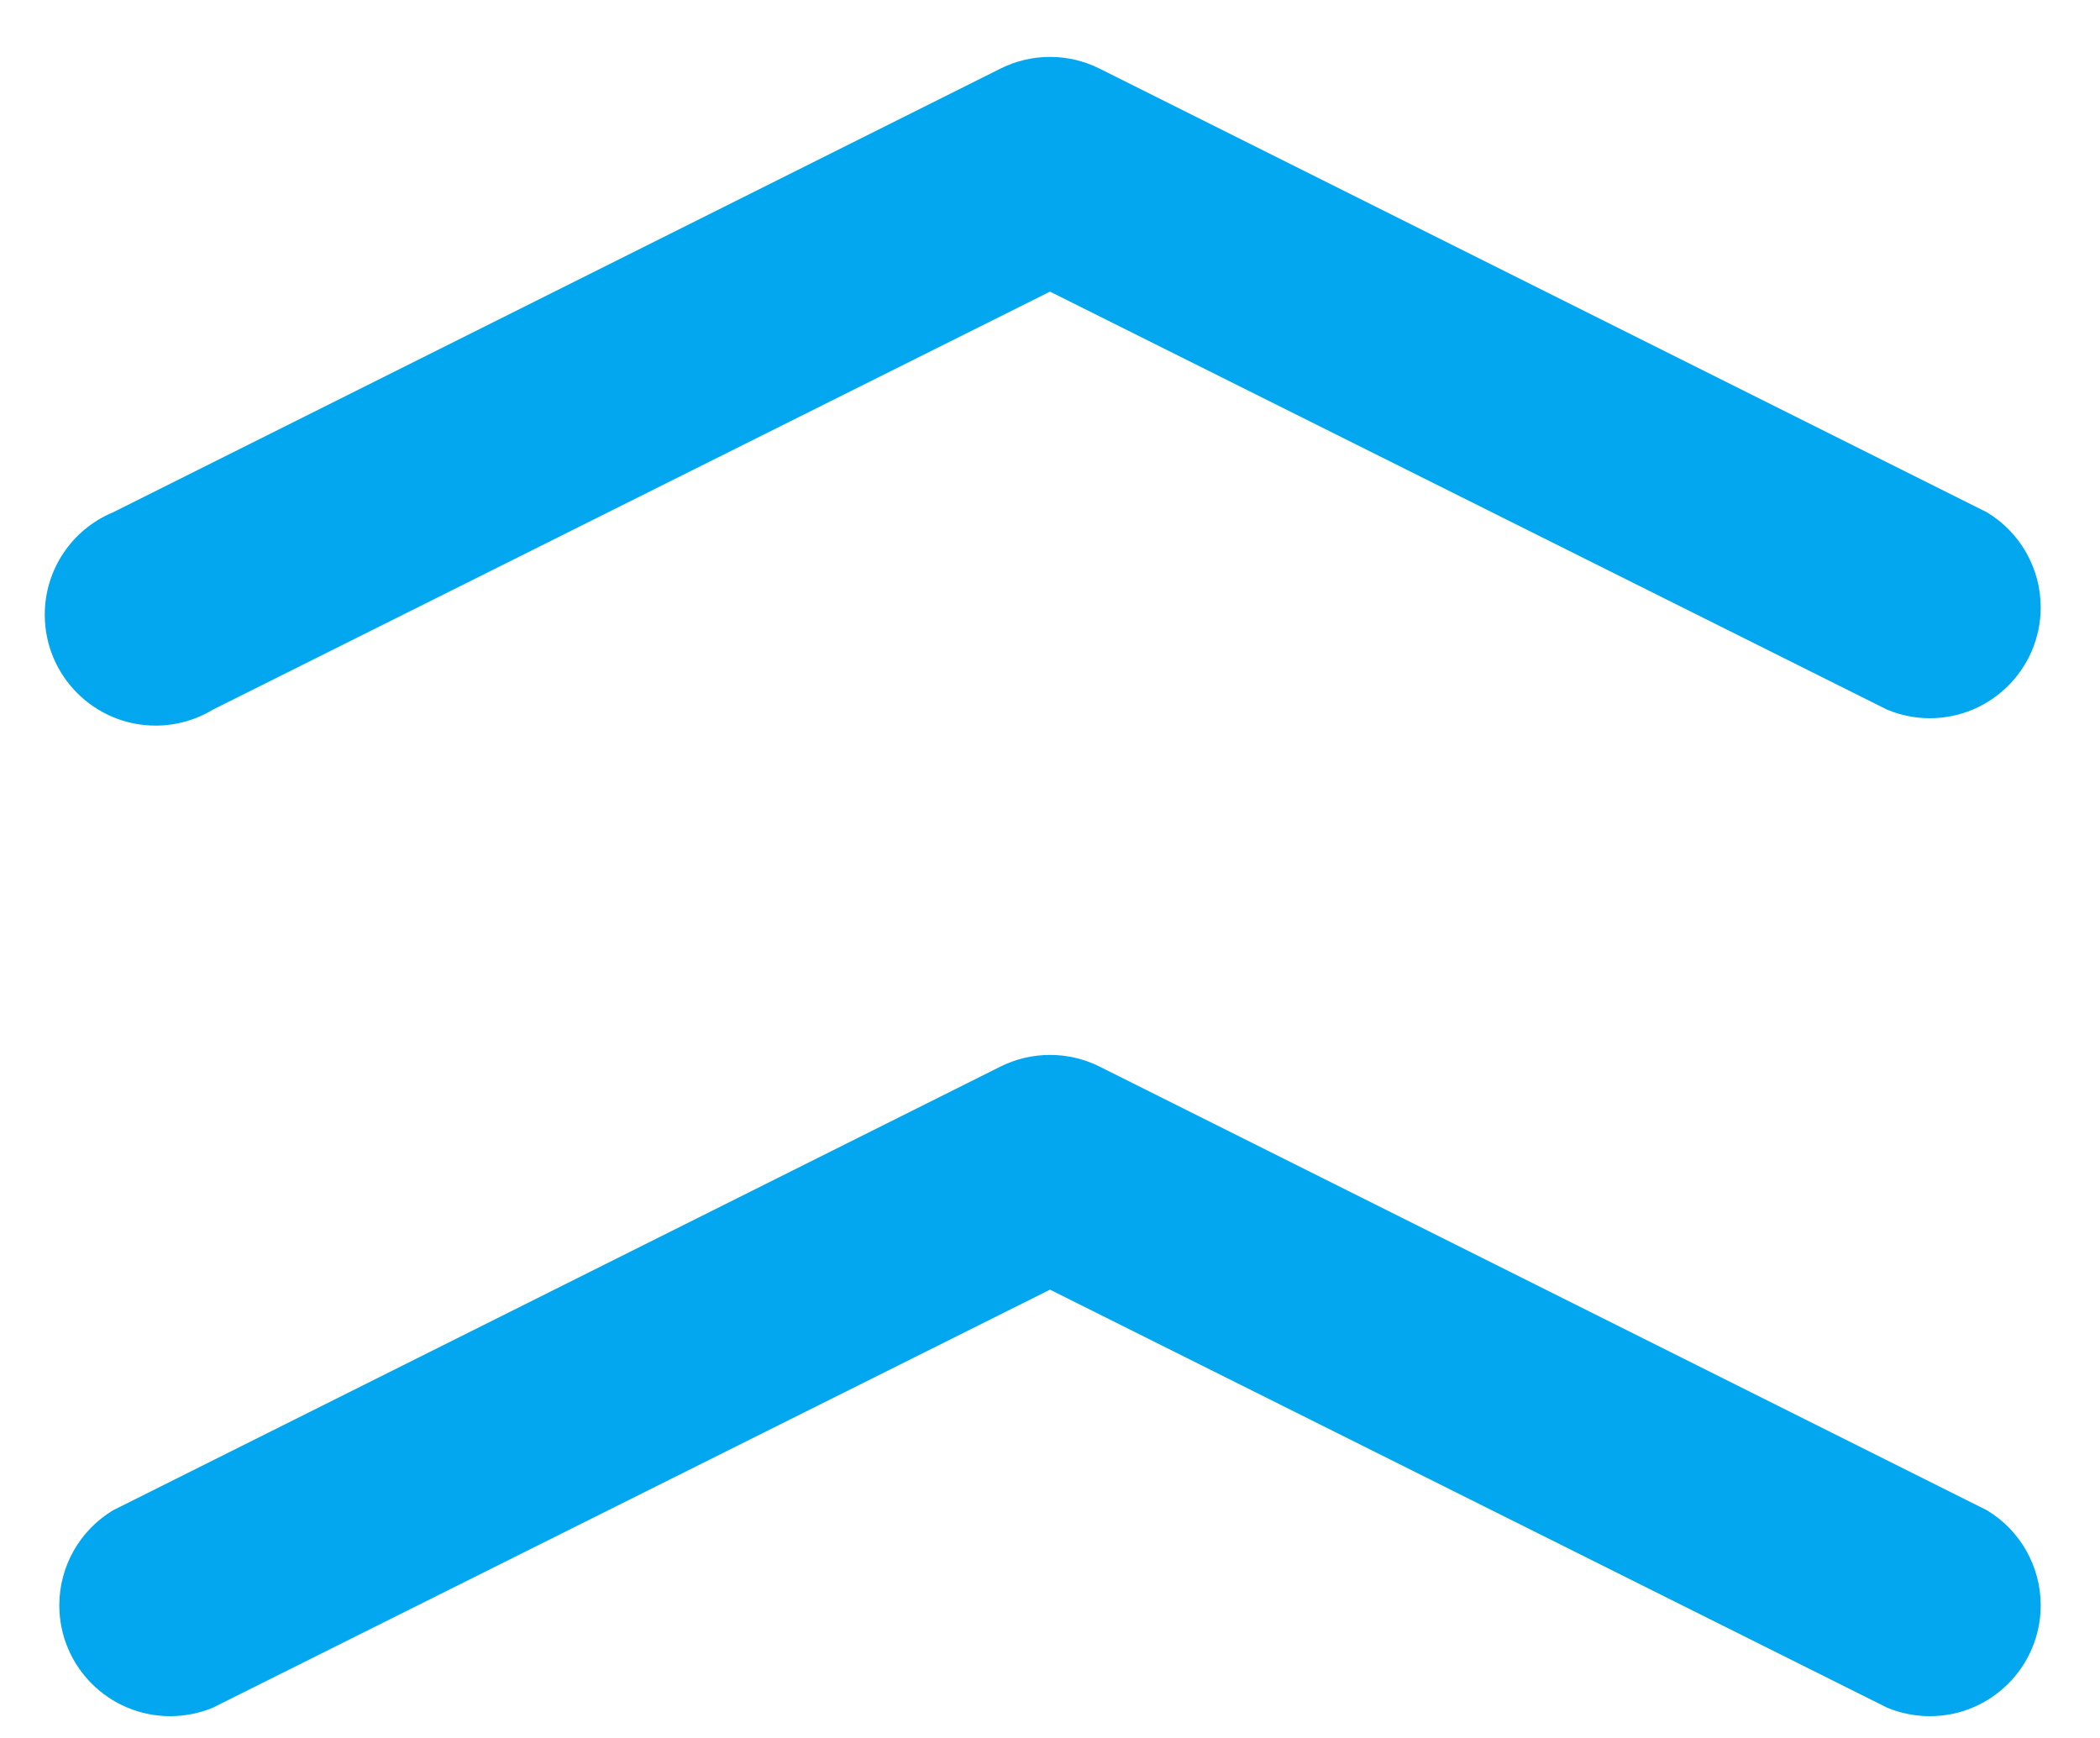 ﻿<?xml version="1.0" encoding="utf-8"?>
<svg version="1.1" xmlns:xlink="http://www.w3.org/1999/xlink" width="29px" height="24px" xmlns="http://www.w3.org/2000/svg">
  <g transform="matrix(1 0 0 1 -1216 -263 )">
    <path d="M 14.5 4.027  L 2.939 9.8  C 2.701 9.944  2.428 10.02  2.15 10.02  C 1.304 10.02  0.618 9.334  0.618 8.488  C 0.618 7.87  0.99 7.312  1.561 7.075  L 13.811 0.95  C 14.244 0.731  14.756 0.731  15.189 0.95  L 27.439 7.075  C 27.899 7.352  28.181 7.85  28.181 8.387  C 28.181 9.232  27.495 9.918  26.65 9.918  C 26.448 9.918  26.247 9.878  26.061 9.8  L 14.5 4.027  Z M 14.5 17.809  L 2.939 23.582  C 2.753 23.659  2.552 23.699  2.35 23.699  C 1.505 23.699  0.819 23.014  0.819 22.168  C 0.819 21.631  1.101 21.133  1.561 20.856  L 13.811 14.731  C 14.244 14.513  14.756 14.513  15.189 14.731  L 27.439 20.856  C 27.899 21.133  28.181 21.631  28.181 22.168  C 28.181 23.014  27.495 23.699  26.65 23.699  C 26.448 23.699  26.247 23.659  26.061 23.582  L 14.5 17.809  Z " fill-rule="nonzero" fill="#02a7f0" stroke="none" transform="matrix(1 0 0 1 1216 263 )" />
  </g>
</svg>